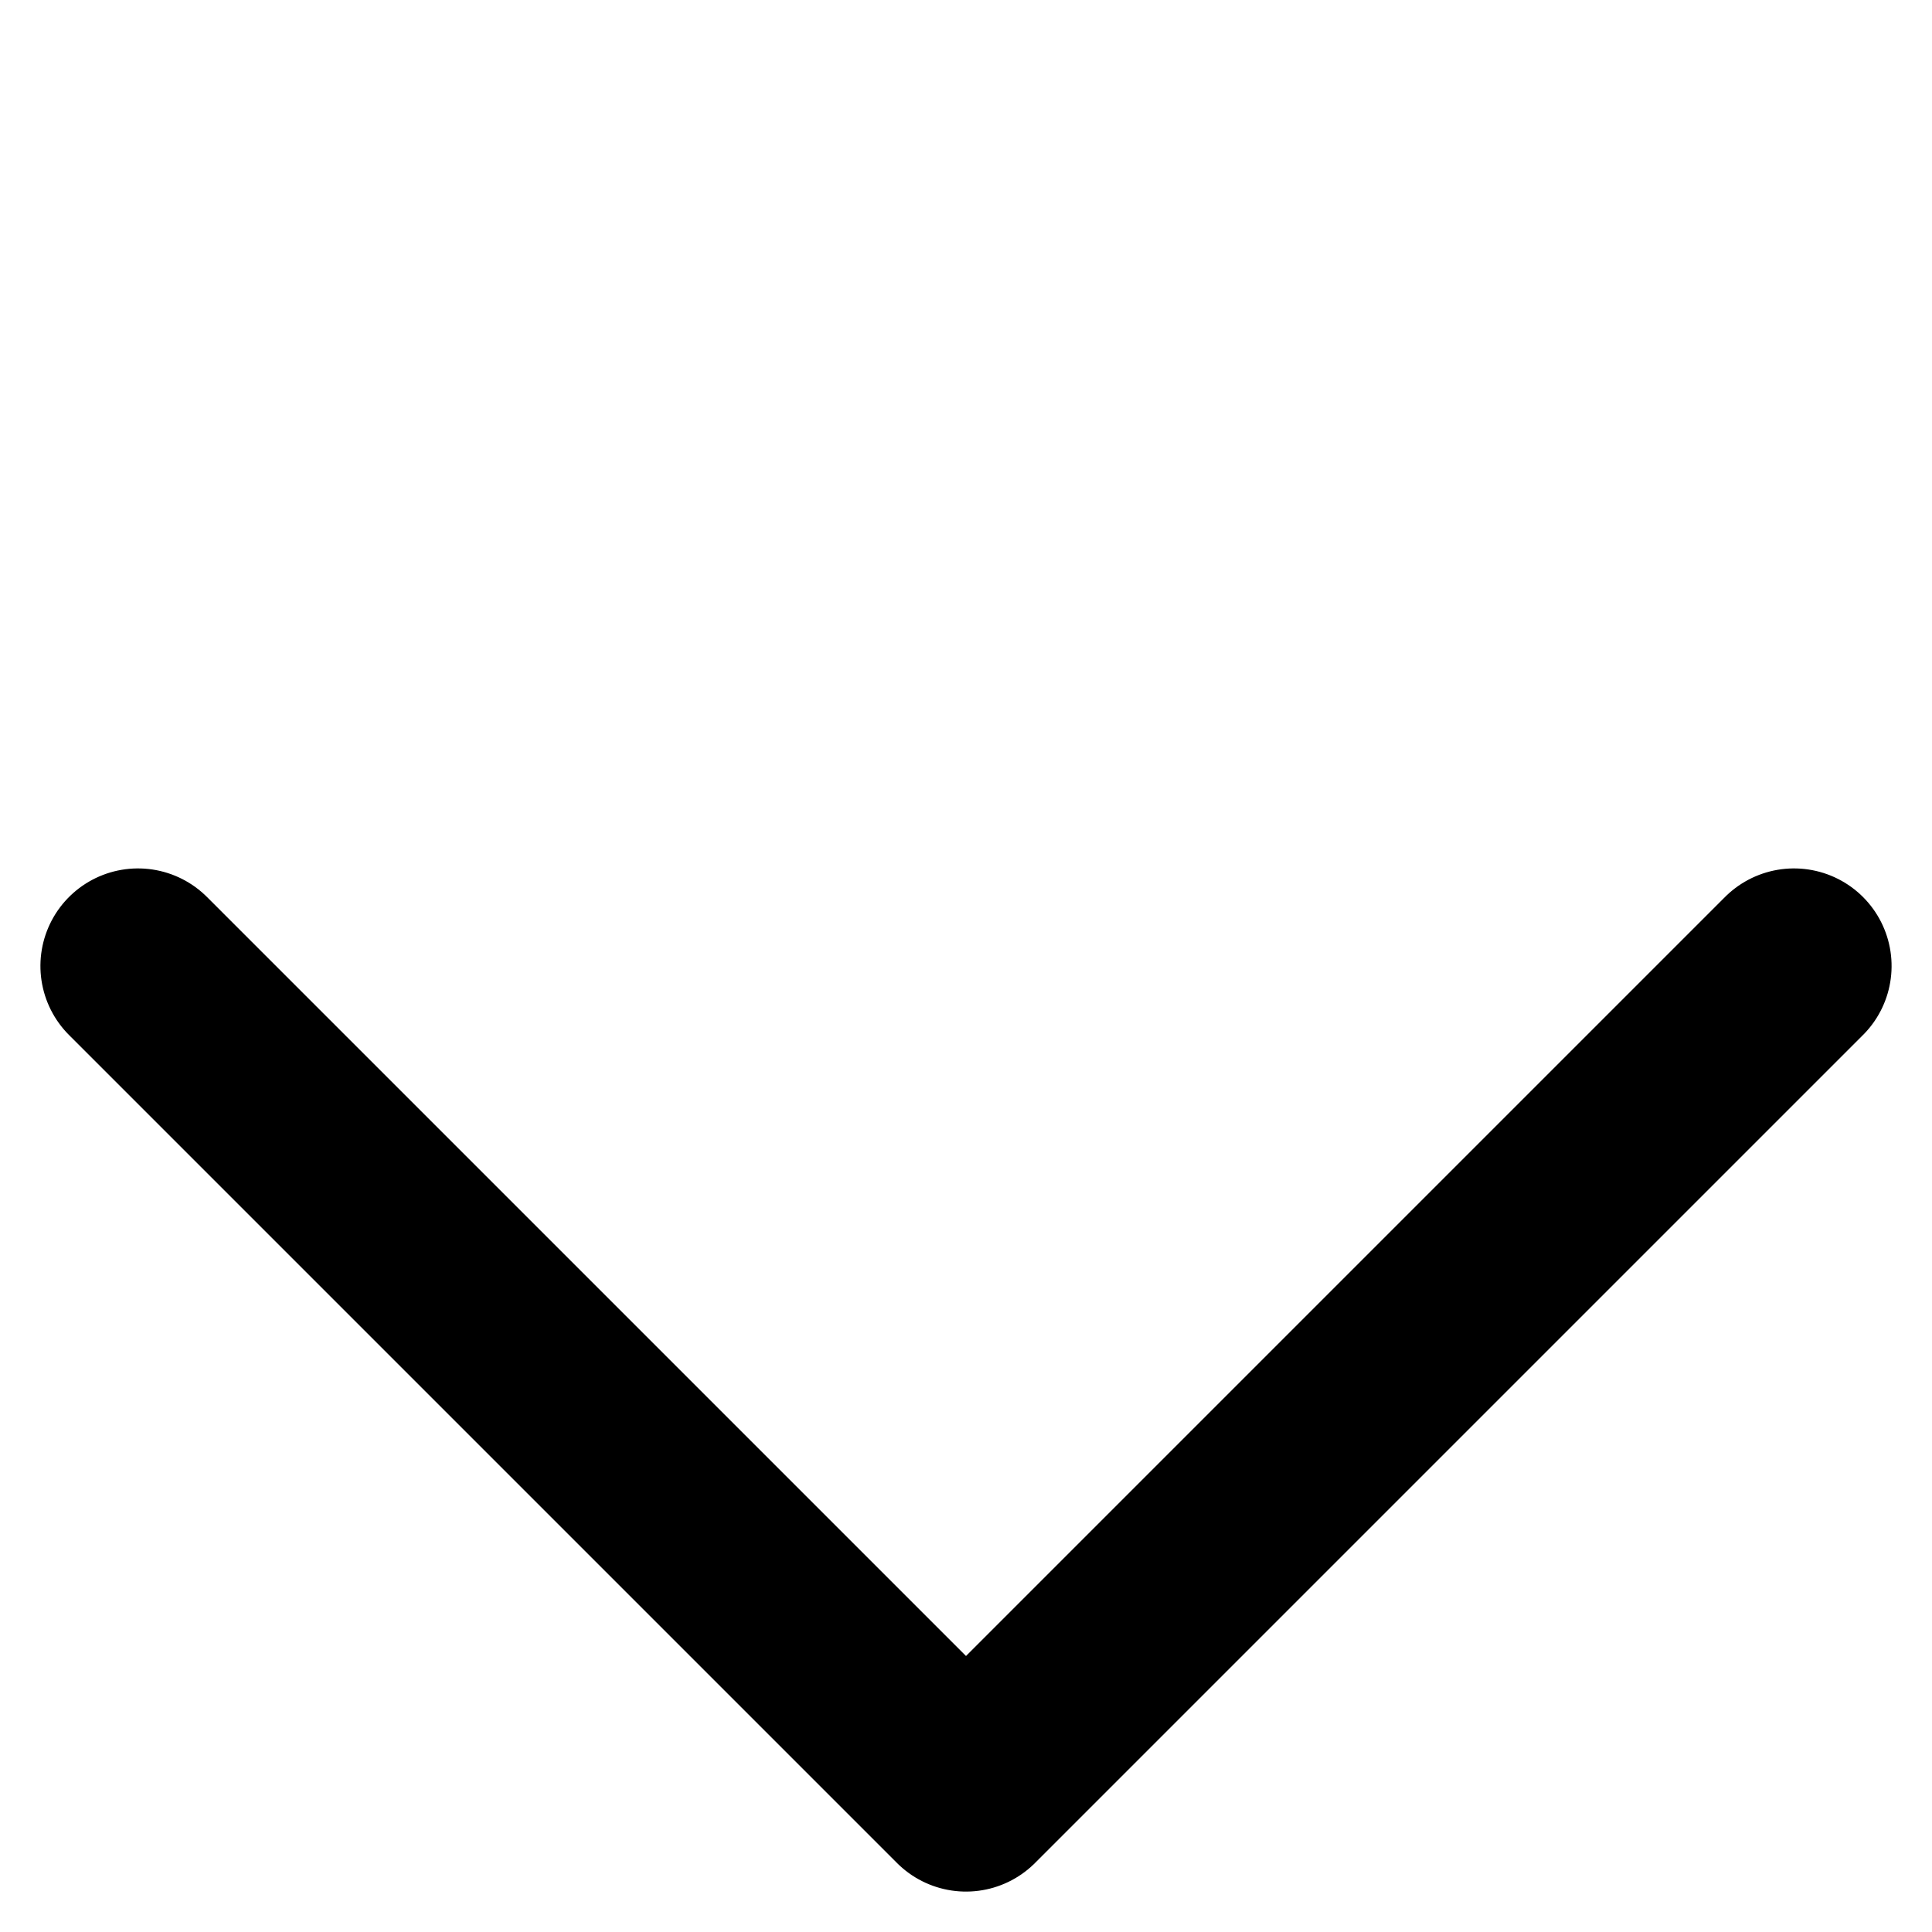 <svg xmlns="http://www.w3.org/2000/svg" width="19.799" height="19.799" viewBox="0 0 19.799 19.799">
  <path id="向下箭头" d="M1131.109,125h12v12" transform="translate(906.588 -701.527) rotate(135)" fill="none" stroke="#000" stroke-linecap="round" stroke-linejoin="round" stroke-width="2"/>
</svg>
